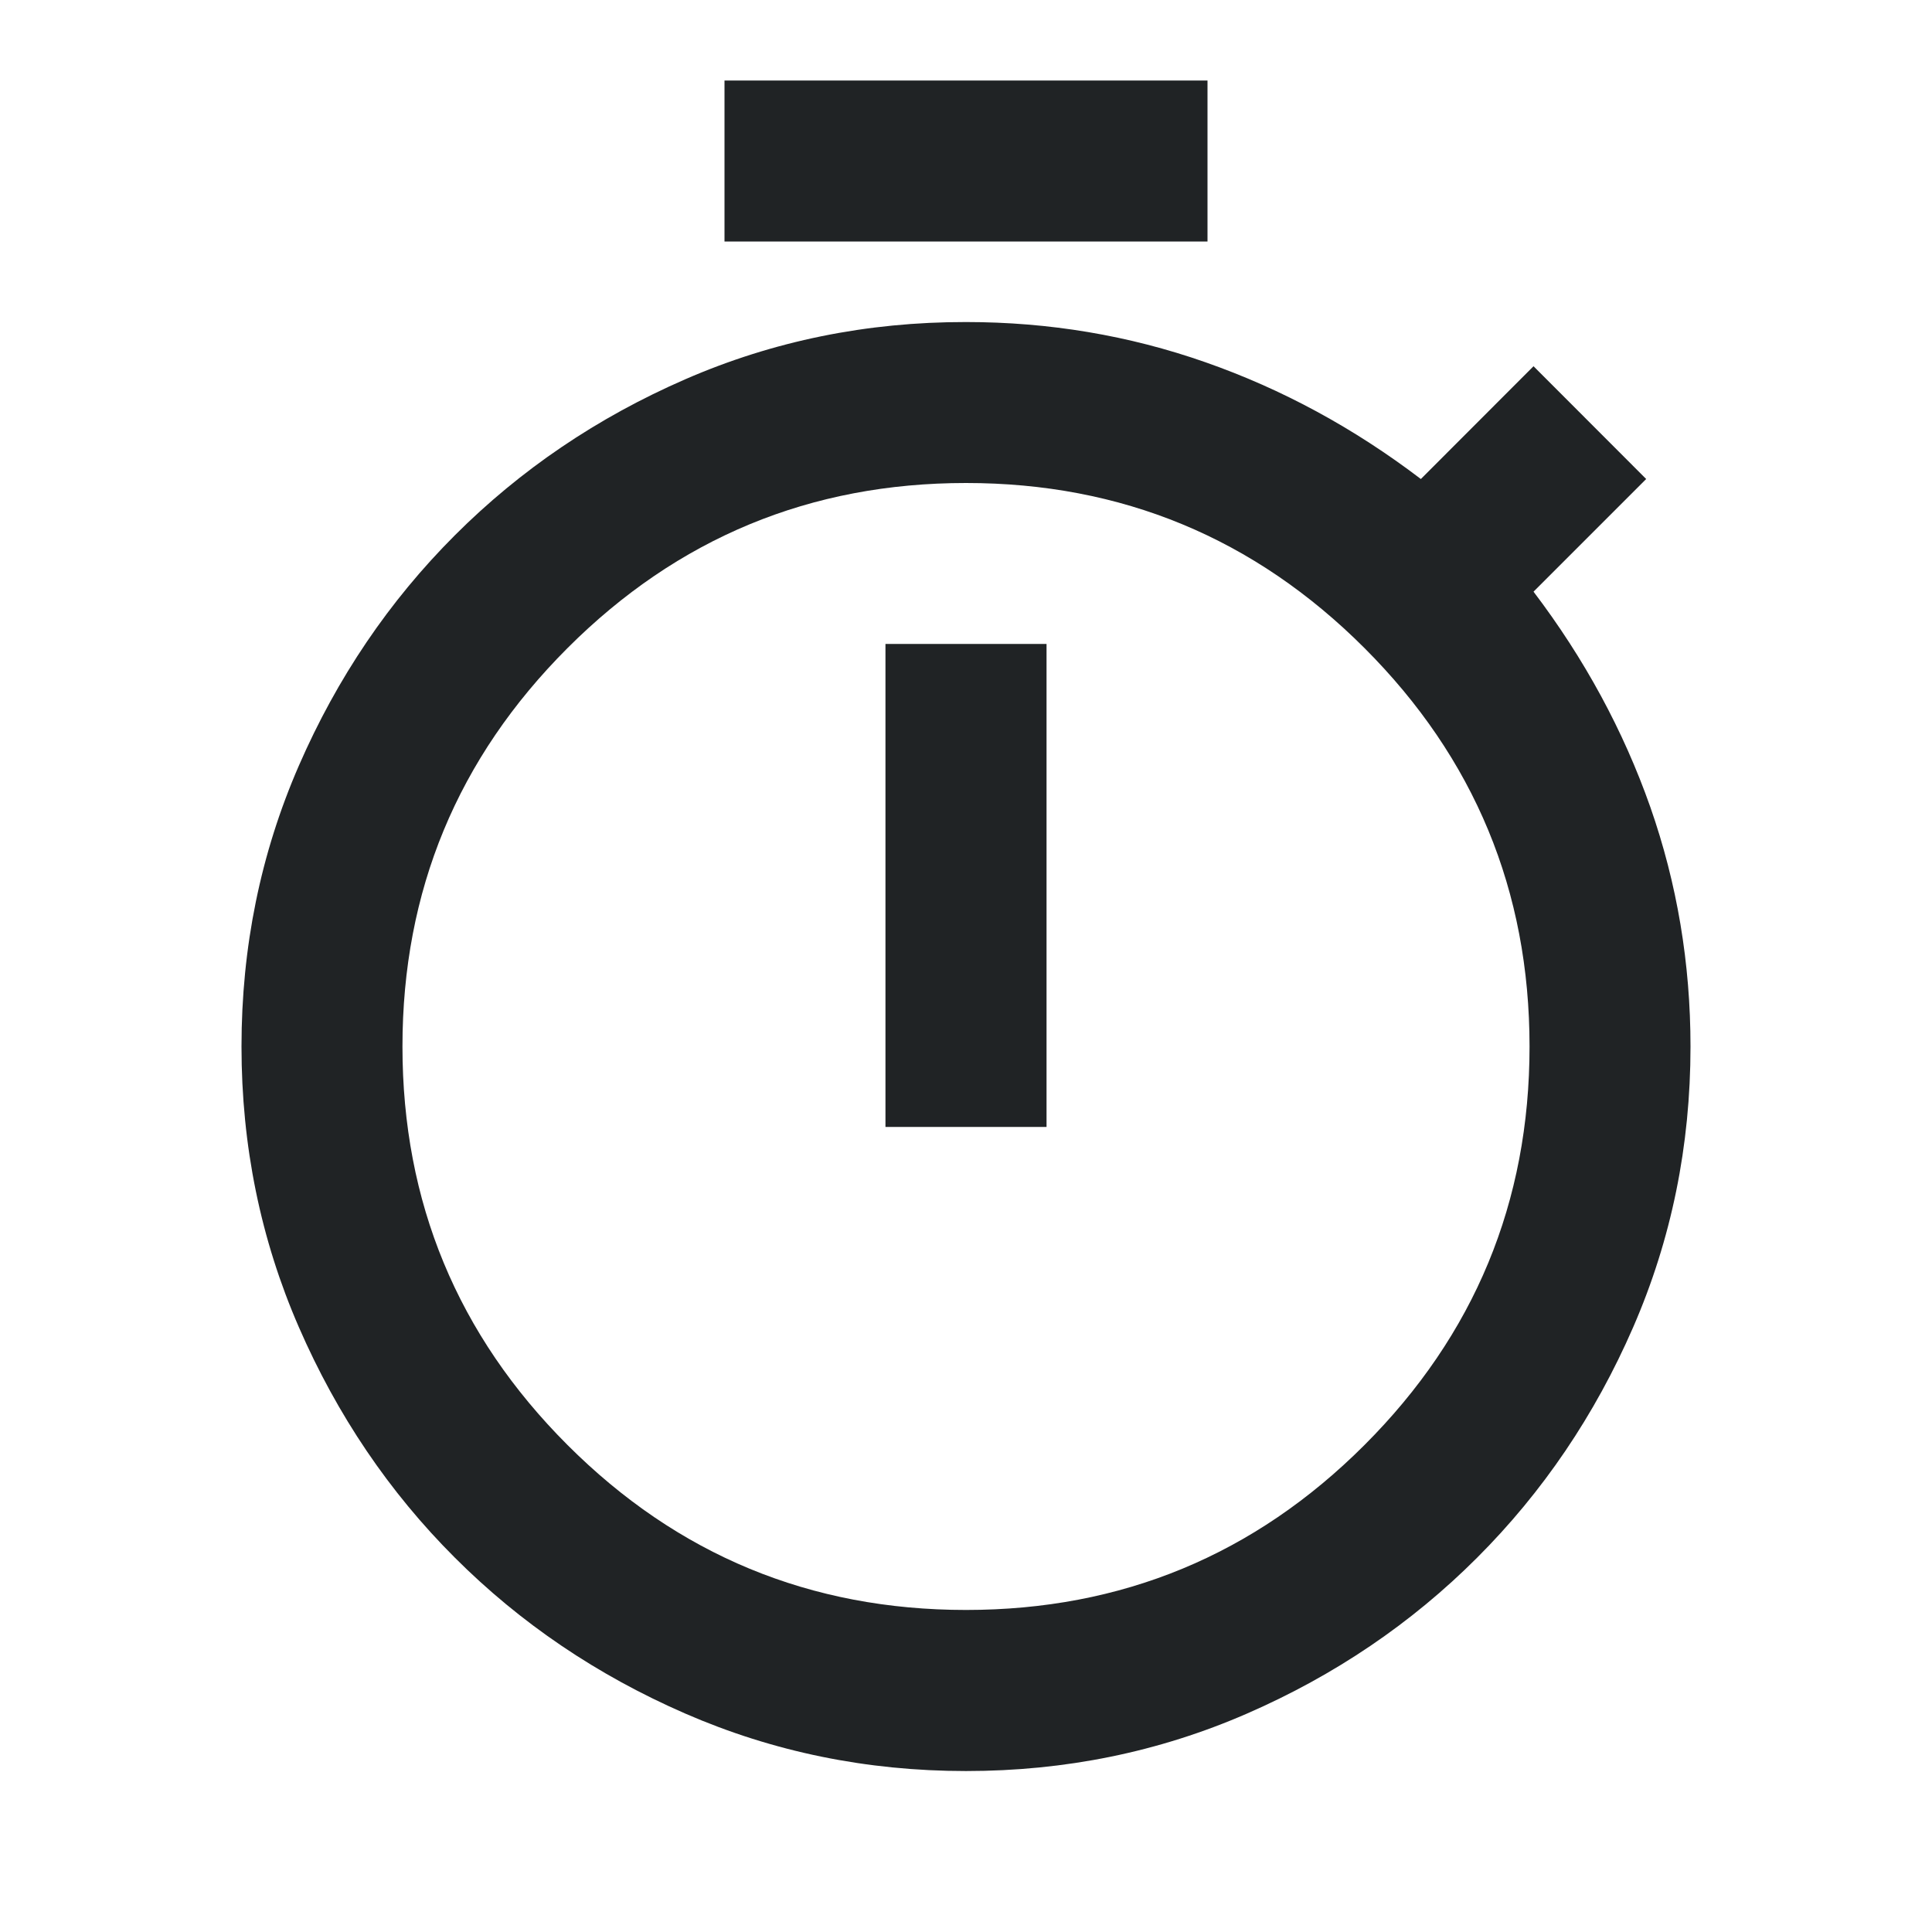 <svg width="16" height="16" viewBox="0 0 16 16" fill="none" xmlns="http://www.w3.org/2000/svg">
<path d="M6 2V0.667H10V2H6ZM7.333 9.333H8.667V5.333H7.333V9.333ZM8 14.667C7.178 14.667 6.403 14.508 5.675 14.191C4.947 13.874 4.311 13.444 3.767 12.9C3.222 12.356 2.792 11.719 2.475 10.991C2.158 10.263 2 9.488 2 8.667C2 7.844 2.158 7.069 2.475 6.341C2.792 5.613 3.223 4.977 3.767 4.433C4.311 3.889 4.947 3.458 5.675 3.141C6.403 2.824 7.178 2.666 8 2.667C8.689 2.667 9.35 2.778 9.983 3C10.617 3.222 11.211 3.544 11.767 3.967L12.7 3.033L13.633 3.967L12.7 4.9C13.122 5.456 13.444 6.05 13.667 6.683C13.889 7.317 14 7.978 14 8.667C14 9.489 13.842 10.264 13.525 10.992C13.208 11.72 12.777 12.356 12.233 12.9C11.689 13.444 11.053 13.875 10.325 14.192C9.597 14.509 8.822 14.667 8 14.667ZM8 13.333C9.289 13.333 10.389 12.878 11.3 11.967C12.211 11.056 12.667 9.956 12.667 8.667C12.667 7.378 12.211 6.278 11.3 5.367C10.389 4.456 9.289 4 8 4C6.711 4 5.611 4.456 4.7 5.367C3.789 6.278 3.333 7.378 3.333 8.667C3.333 9.956 3.789 11.056 4.7 11.967C5.611 12.878 6.711 13.333 8 13.333Z" fill="#202325"/>
</svg>
